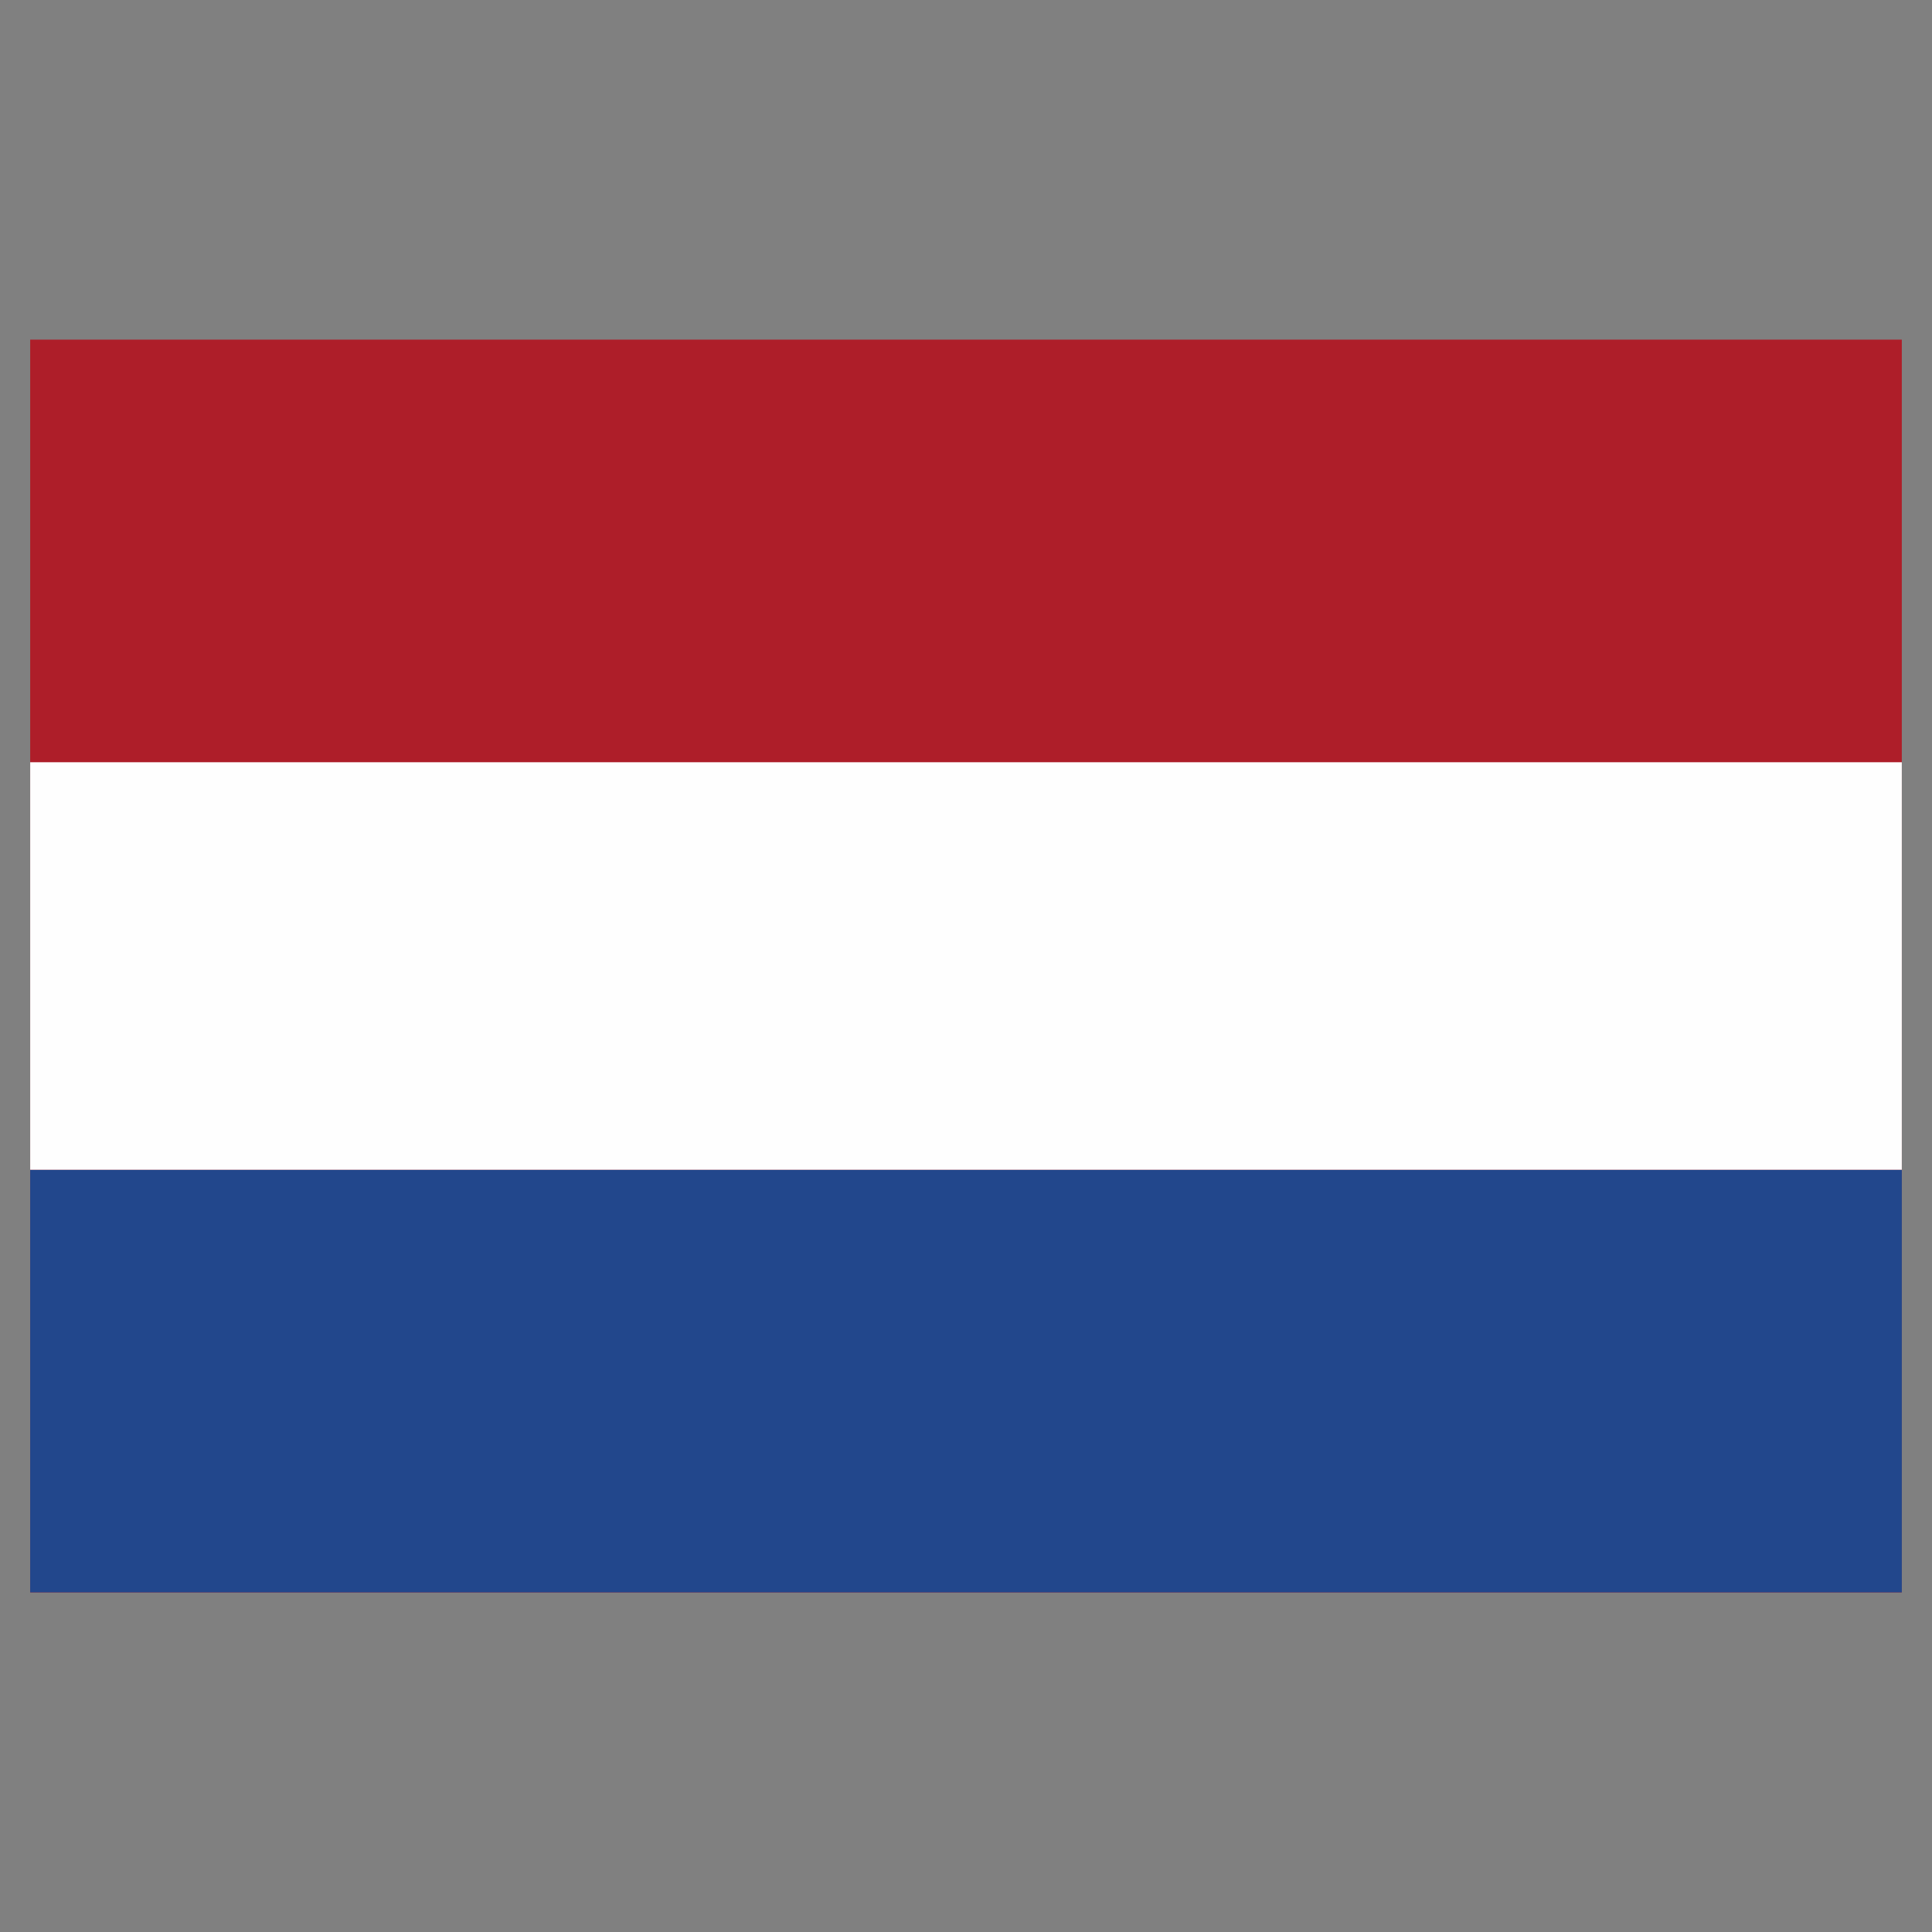 <?xml version="1.0" encoding="UTF-8"?>
<svg version="1.1" xmlns="http://www.w3.org/2000/svg" width="256" height="256">
<rect width="100%" height="100%" fill="#808080" stroke="none"/>
<path d="M0 0 C81.84 0 163.68 0 248 0 C248 54.78 248 109.56 248 166 C166.16 166 84.32 166 0 166 C0 111.22 0 56.44 0 0 Z " fill="#AE1E29" transform="translate(4,45)"/>
<path d="M0 0 C81.84 0 163.68 0 248 0 C248 18.48 248 36.96 248 56 C166.16 56 84.32 56 0 56 C0 37.52 0 19.04 0 0 Z " fill="#22478C" transform="translate(4,155)"/>
<path d="M0 0 C81.84 0 163.68 0 248 0 C248 17.82 248 35.64 248 54 C166.16 54 84.32 54 0 54 C0 36.18 0 18.36 0 0 Z " fill="#FEFEFE" transform="translate(4,101)"/>
</svg>
